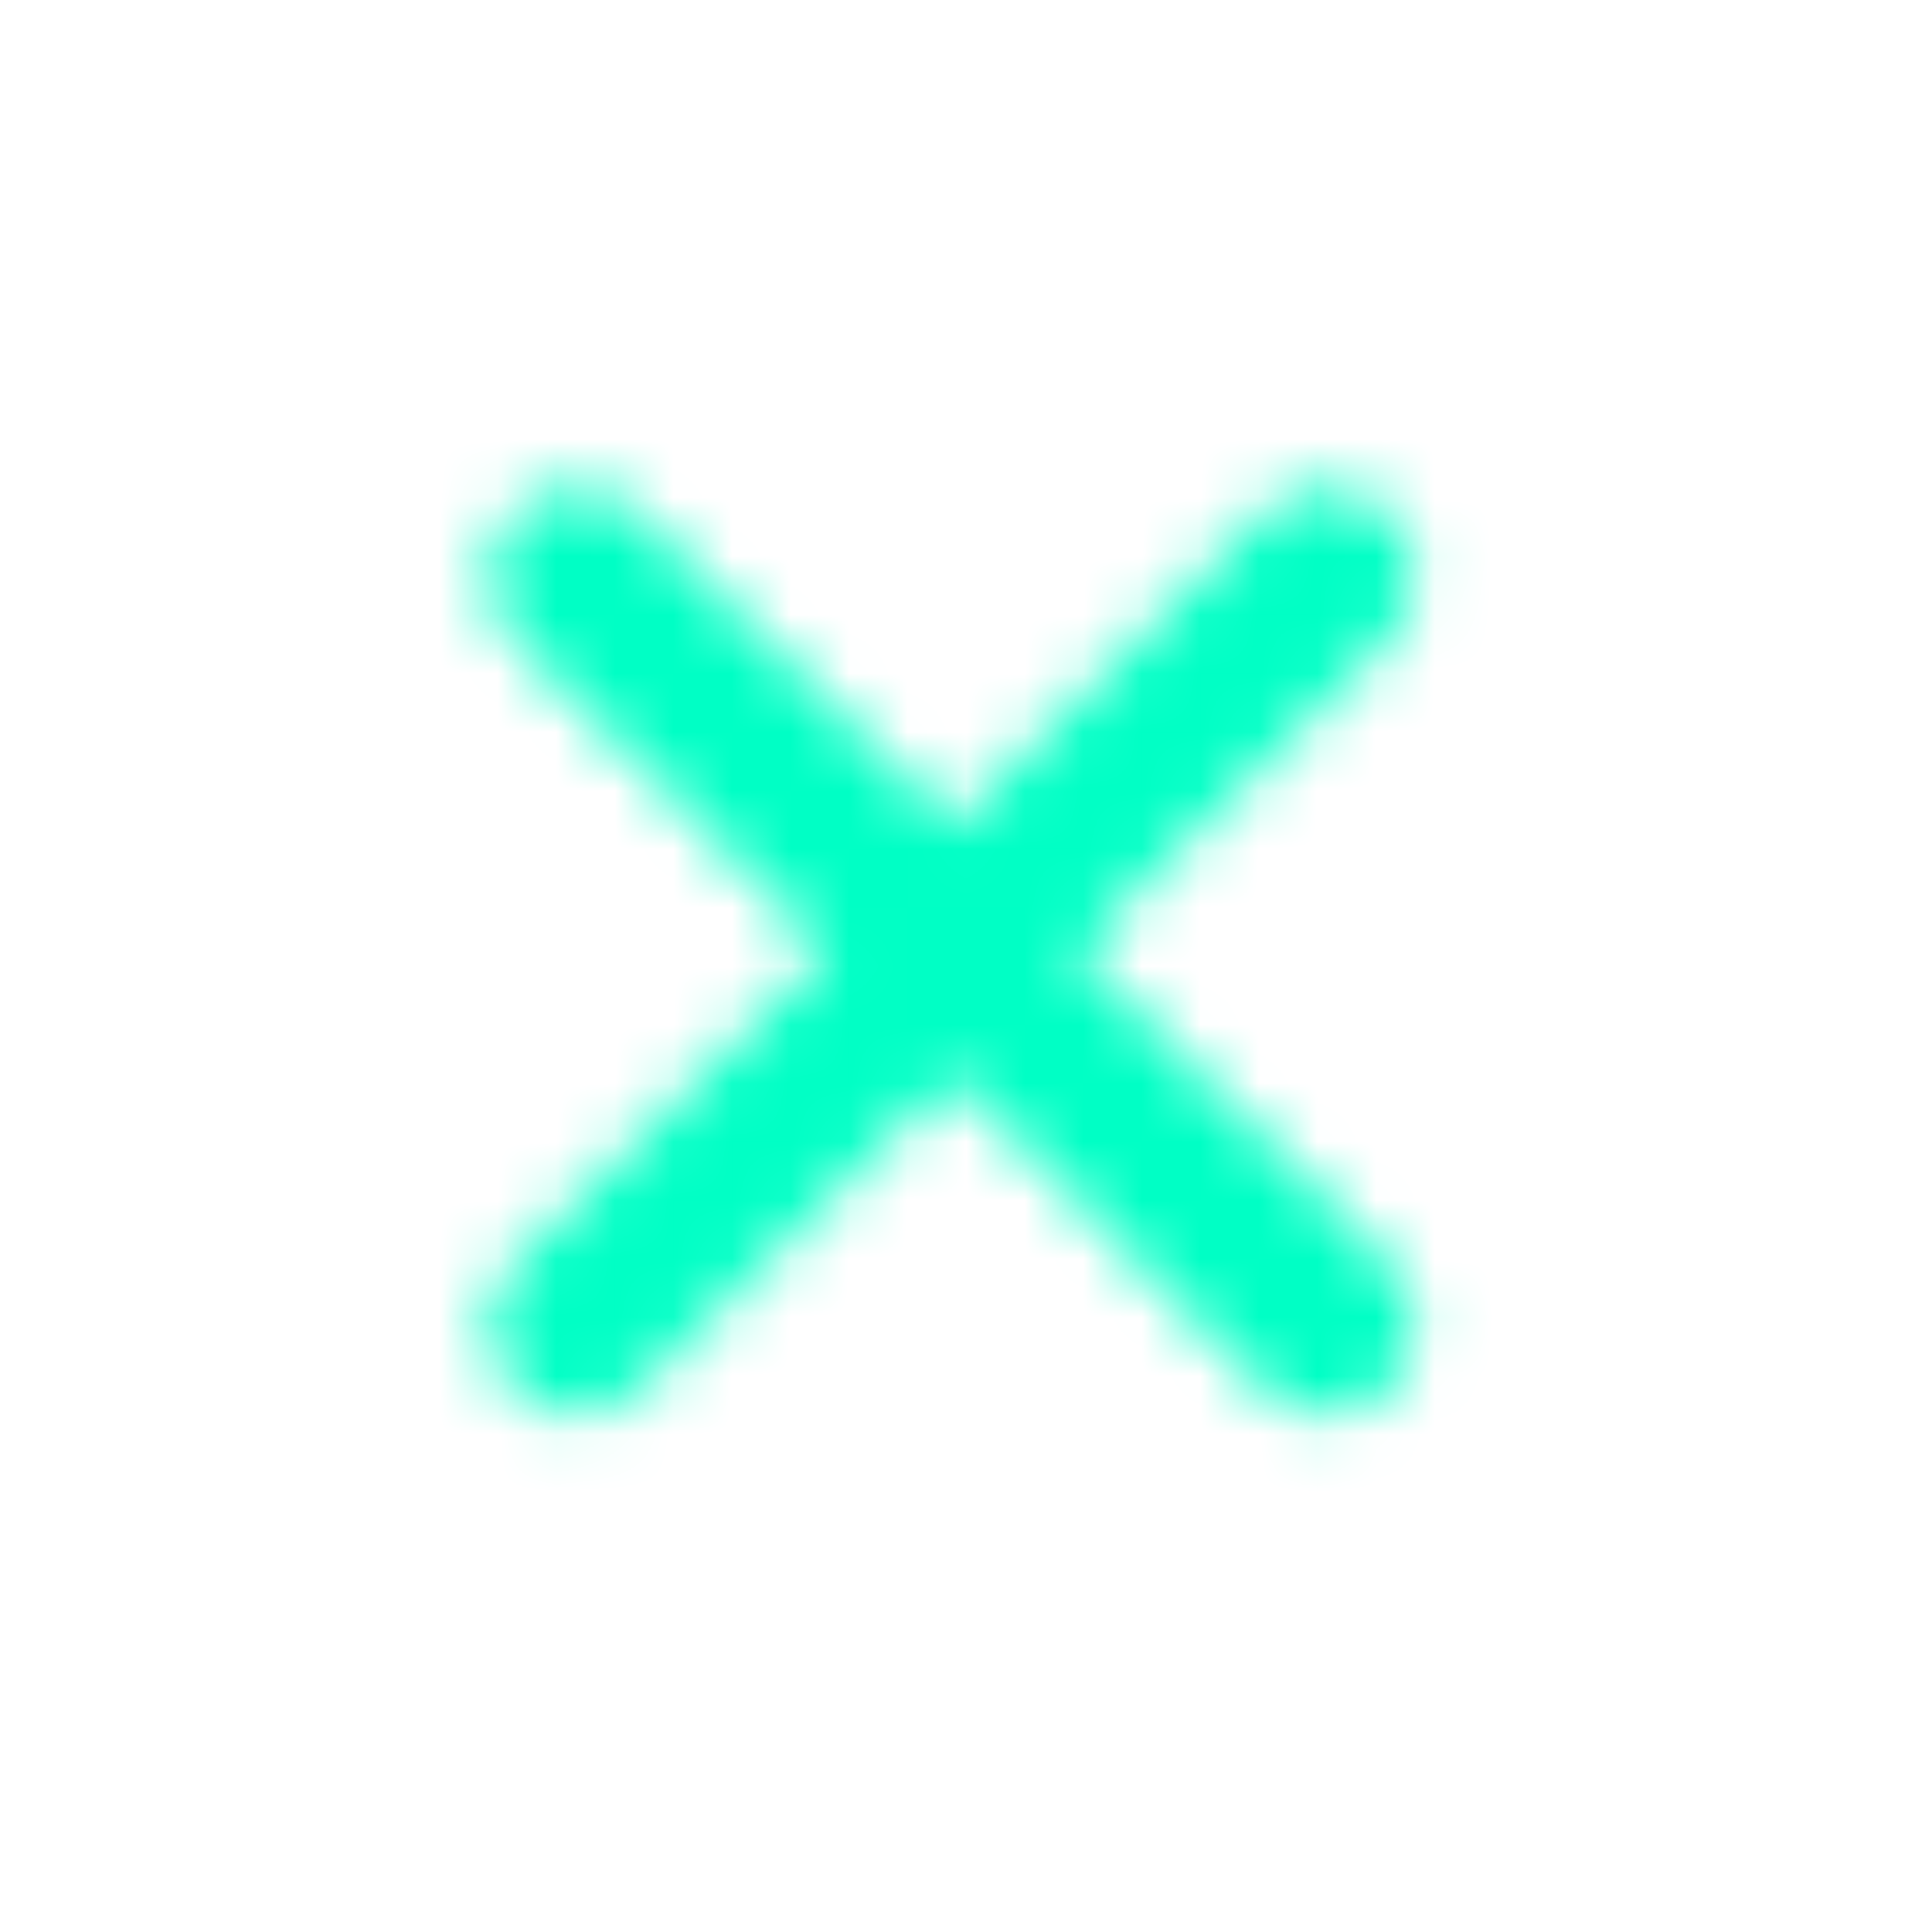 <svg width="33" height="33" viewBox="0 0 33 33" fill="none" xmlns="http://www.w3.org/2000/svg">
<mask id="mask0" mask-type="alpha" maskUnits="userSpaceOnUse" x="8" y="8" width="17" height="17">
<path fill-rule="evenodd" clip-rule="evenodd" d="M21.587 23.721L16.254 18.387L10.92 23.721C10.331 24.31 9.376 24.31 8.787 23.721C8.198 23.132 8.198 22.177 8.787 21.587L14.12 16.254L8.787 10.92C8.198 10.331 8.198 9.376 8.787 8.787C9.376 8.198 10.331 8.198 10.92 8.787L16.254 14.12L21.587 8.787C22.177 8.198 23.132 8.198 23.721 8.787C24.31 9.376 24.31 10.331 23.721 10.92L18.387 16.254L23.721 21.587C24.31 22.177 24.31 23.132 23.721 23.721C23.132 24.31 22.177 24.31 21.587 23.721Z" fill="#00FFC5"/>
</mask>
<g mask="url(#mask0)">
<rect width="33" height="33" fill="#00FFC5"/>
</g>
</svg>
